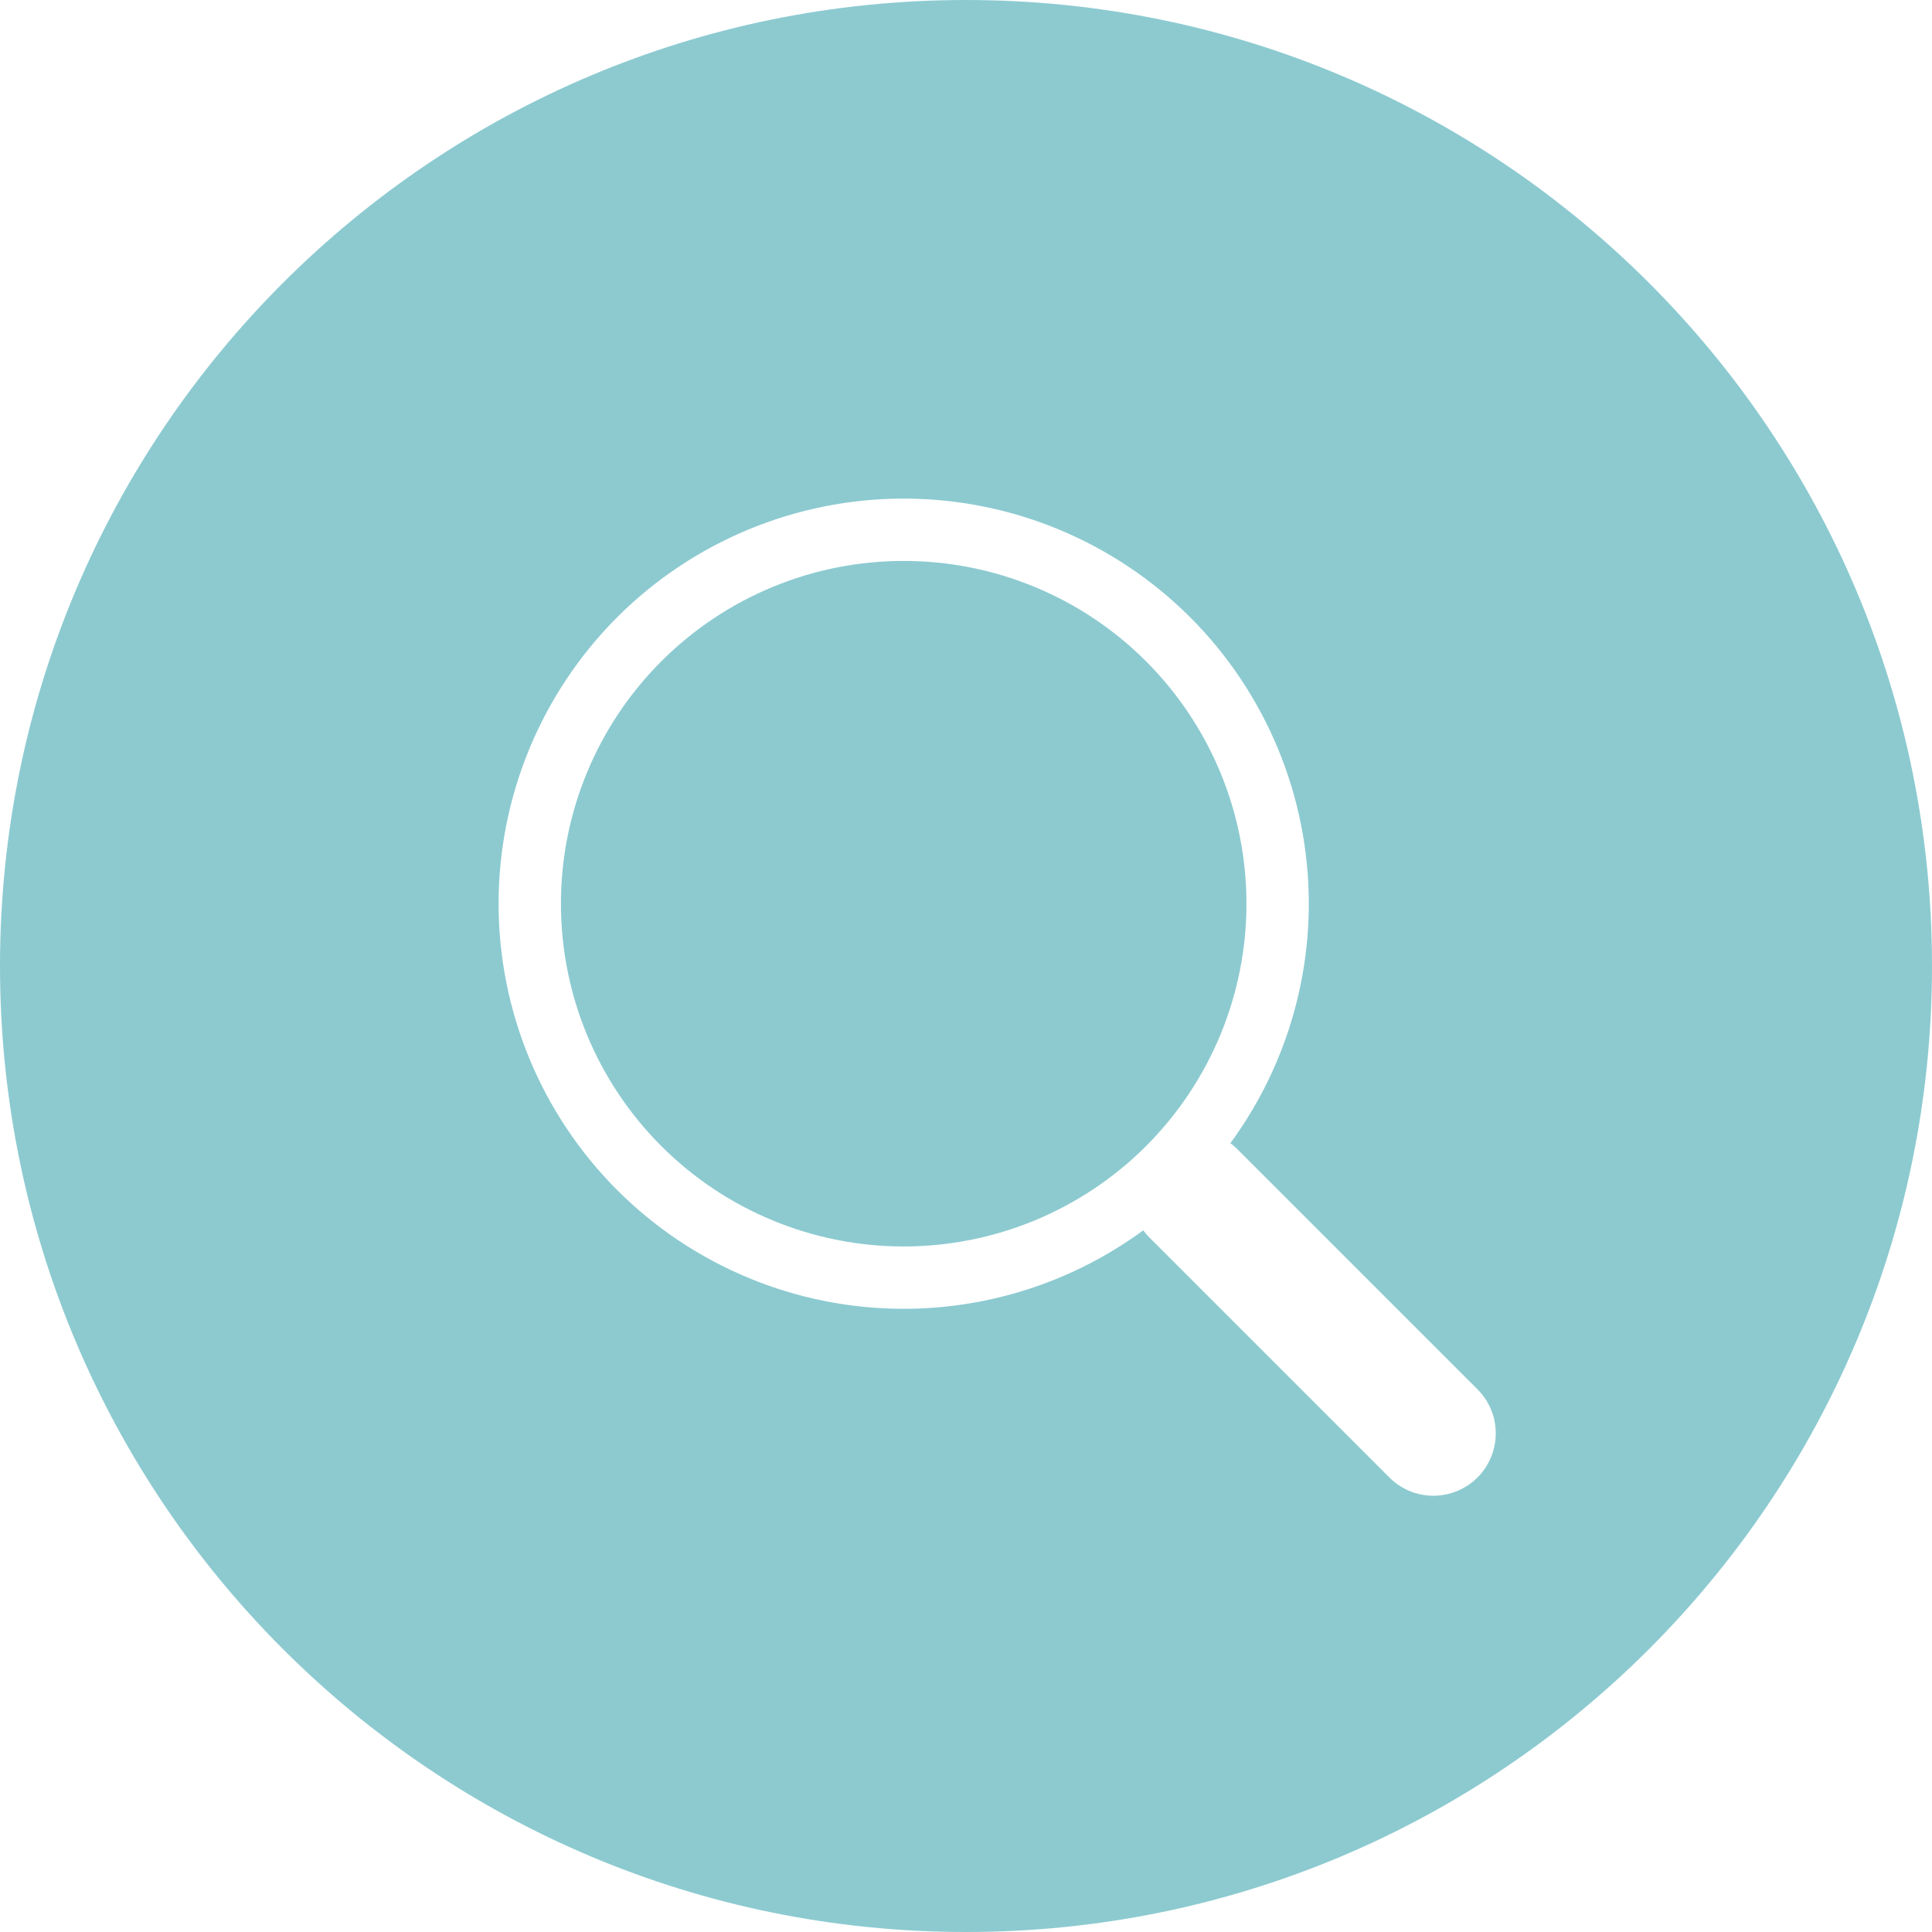 <svg width="30" height="30" viewBox="0 0 30 30" fill="none" xmlns="http://www.w3.org/2000/svg">
<path opacity="0.5" fill-rule="evenodd" clip-rule="evenodd" d="M30 15C30 23.284 23.284 30 15 30C6.716 30 0 23.284 0 15C0 6.716 6.716 0 15 0C23.284 0 30 6.716 30 15ZM19.105 17.752C19.891 16.679 20.323 15.378 20.323 14.032C20.323 12.364 19.66 10.764 18.48 9.584C17.3 8.405 15.701 7.742 14.032 7.742C12.364 7.742 10.764 8.405 9.584 9.584C8.405 10.764 7.742 12.364 7.742 14.032C7.742 15.701 8.405 17.3 9.584 18.48C10.764 19.66 12.364 20.323 14.032 20.323C15.378 20.323 16.68 19.891 17.752 19.105C17.781 19.144 17.813 19.182 17.848 19.216L21.574 22.942C21.755 23.124 22.002 23.226 22.258 23.226C22.515 23.225 22.761 23.123 22.943 22.942C23.124 22.76 23.226 22.514 23.226 22.257C23.226 22 23.124 21.754 22.942 21.573L19.216 17.847C19.182 17.812 19.145 17.78 19.105 17.752ZM16.069 18.95C15.423 19.217 14.731 19.355 14.032 19.355C12.621 19.355 11.267 18.794 10.269 17.796C9.27 16.798 8.71 15.444 8.71 14.032C8.71 12.621 9.27 11.267 10.269 10.269C11.267 9.27 12.621 8.71 14.032 8.71C14.731 8.71 15.423 8.847 16.069 9.115C16.715 9.382 17.302 9.774 17.796 10.269C18.29 10.763 18.682 11.35 18.95 11.995C19.217 12.641 19.355 13.333 19.355 14.032C19.355 14.731 19.217 15.423 18.95 16.069C18.682 16.715 18.29 17.302 17.796 17.796C17.302 18.29 16.715 18.682 16.069 18.95Z" fill="#1B97A2"/>
</svg>
